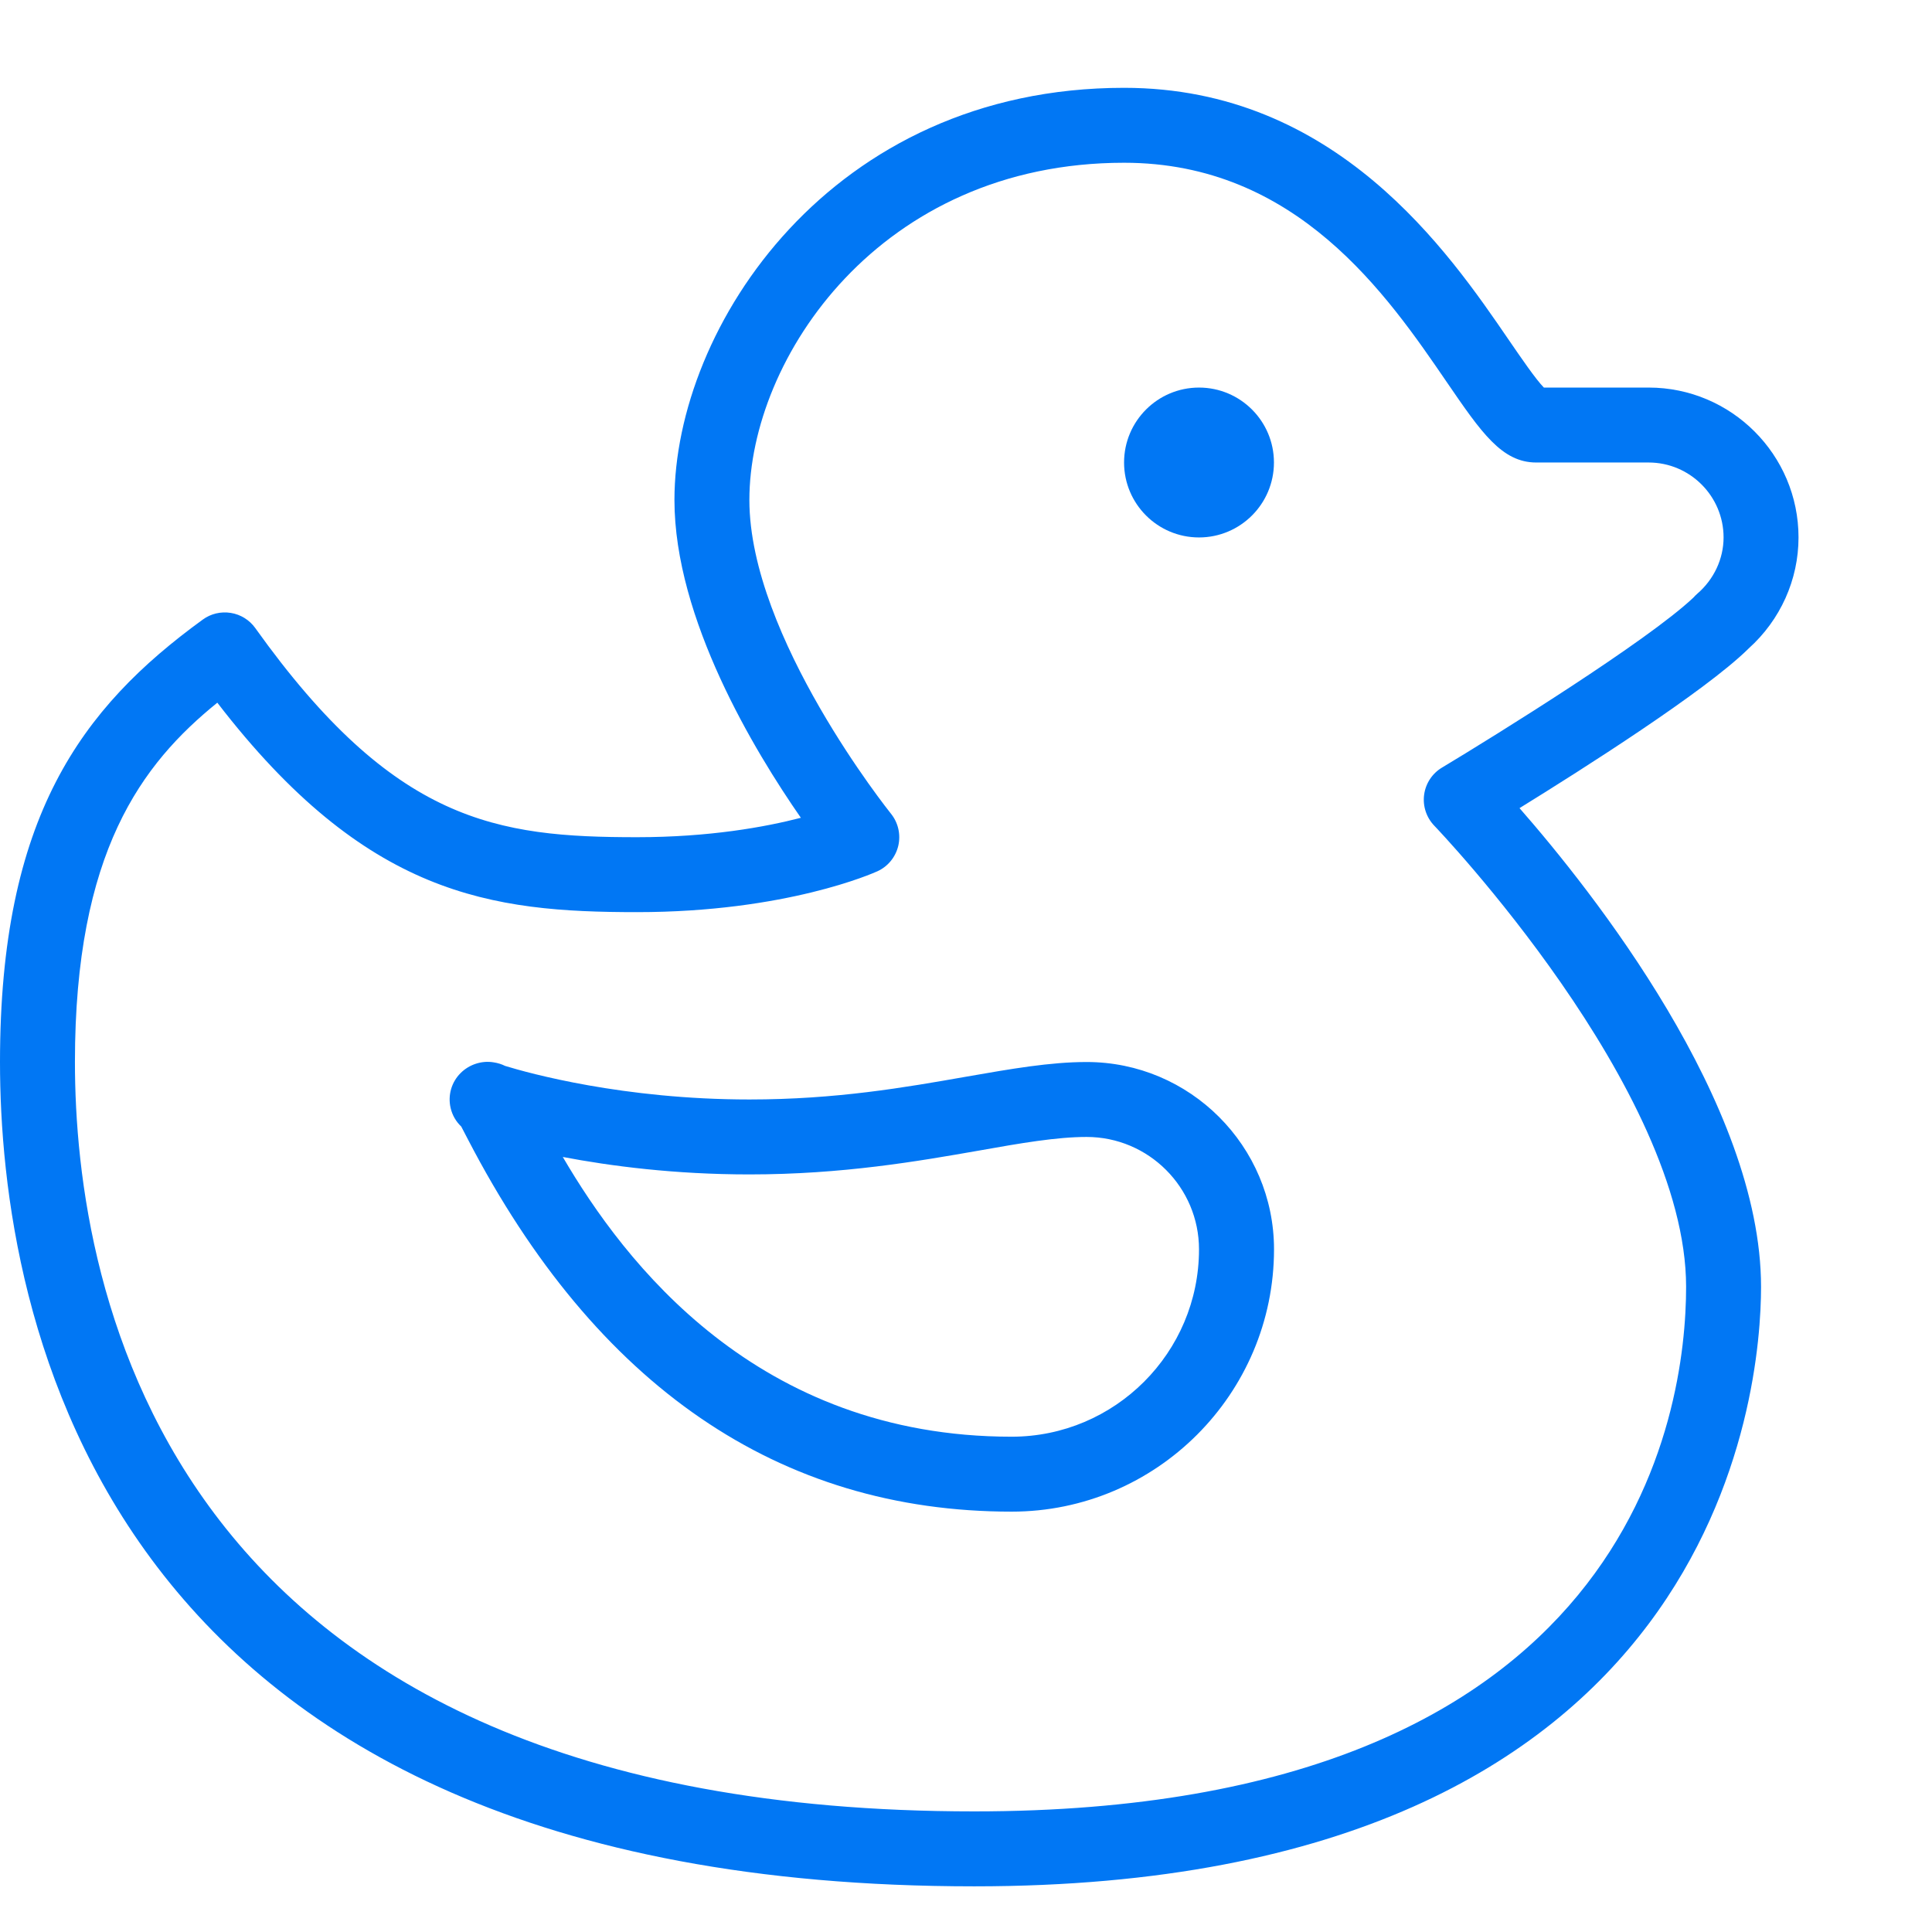 <?xml version="1.0" encoding="iso-8859-1"?>
<!-- Generator: Adobe Illustrator 19.0.0, SVG Export Plug-In . SVG Version: 6.00 Build 0)  -->
<svg xmlns="http://www.w3.org/2000/svg" xmlns:xlink="http://www.w3.org/1999/xlink" version="1.1" id="Layer_1" x="0px" y="0px" viewBox="0 0 550 500" style="enable-background:new 0 0 512 512;" xml:space="preserve" width="32px" height="32px">
<g>
	<g>
		<g>
			<path d="M341.333,128c11.776,0,21.333-9.557,21.333-21.333s-9.557-21.333-21.333-21.333c-11.776,0-21.333,9.557-21.333,21.333     S329.557,128,341.333,128z" fill="#0177f4"/>
			<path d="M497.536,159.872c0.085-0.085,0.149-0.149,0.235-0.235C506.837,151.509,512,140.032,512,128     c0-23.531-19.136-42.667-42.667-42.667h-29.824c-2.325-2.368-6.507-8.491-9.963-13.525C412.373,46.72,380.416,0,320,0     c-83.52,0-128,68.139-128,117.333c0,33.835,22.805,71.509,35.989,90.475c-10.197,2.645-26.091,5.525-46.656,5.525     c-39.936,0-69.099-4.139-108.651-59.52c-1.643-2.304-4.16-3.883-6.976-4.331s-5.675,0.213-7.979,1.899     C23.083,176.555,0,207.616,0,277.333C0,347.904,27.029,512,277.333,512c213.205,0,224-142.165,224-170.645     c0-52.245-48.277-112.917-68.757-136.299C450.581,193.941,485.184,171.947,497.536,159.872z M480,341.333     c0,35.029-14.613,149.333-202.667,149.333c-231.061,0-256-149.184-256-213.333c0-59.776,18.987-84.843,40.533-102.293     c42.368,55.061,77.909,59.627,119.467,59.627c42.496,0,67.392-11.157,68.437-11.627c3.008-1.365,5.184-4.053,5.952-7.253     c0.747-3.221-0.021-6.592-2.091-9.152c-0.405-0.533-40.299-50.304-40.299-89.301c0-40.277,37.077-96,106.667-96     c49.173,0,74.901,37.632,91.925,62.528c9.749,14.229,15.616,22.805,25.408,22.805h32c11.755,0,21.333,9.579,21.333,21.333     c0,6.101-2.752,11.968-7.552,16.085c-0.363,0.32-0.725,0.683-1.045,1.045c-13.013,12.309-55.915,38.997-71.552,48.384     c-2.795,1.664-4.672,4.523-5.099,7.744c-0.427,3.221,0.64,6.464,2.901,8.811C409.045,210.816,480,285.056,480,341.333z" fill="#0177f4"/>
			<path d="M309.355,277.333c-10.389,0-21.483,1.941-34.325,4.181c-17.344,3.051-36.992,6.485-61.675,6.485     c-35.968,0-62.891-7.509-69.568-9.557c-0.981-0.491-2.048-0.832-3.328-1.024c-3.392-0.555-6.933,0.661-9.323,3.051     c-2.603,2.581-3.691,6.336-2.859,9.92c0.469,2.069,1.536,3.904,3.029,5.312c0.491,0.917,1.109,2.155,1.899,3.648     C169.707,369.664,221.781,405.333,288,405.333c41.173,0,74.667-33.493,74.688-74.667     C362.688,301.269,338.752,277.333,309.355,277.333z M288,384c-72.576,0-110.272-49.685-127.787-79.637     c13.525,2.581,31.787,4.971,53.12,4.971c26.539,0,48.043-3.755,65.344-6.784c11.861-2.112,22.123-3.883,30.656-3.883     c17.643,0,32,14.357,32,32C341.333,360.064,317.397,384,288,384z" fill="#0177f4"/>
		</g>
	</g>
</g>
<g>
</g>
<g>
</g>
<g>
</g>
<g>
</g>
<g>
</g>
<g>
</g>
<g>
</g>
<g>
</g>
<g>
</g>
<g>
</g>
<g>
</g>
<g>
</g>
<g>
</g>
<g>
</g>
<g>
</g>
</svg>
